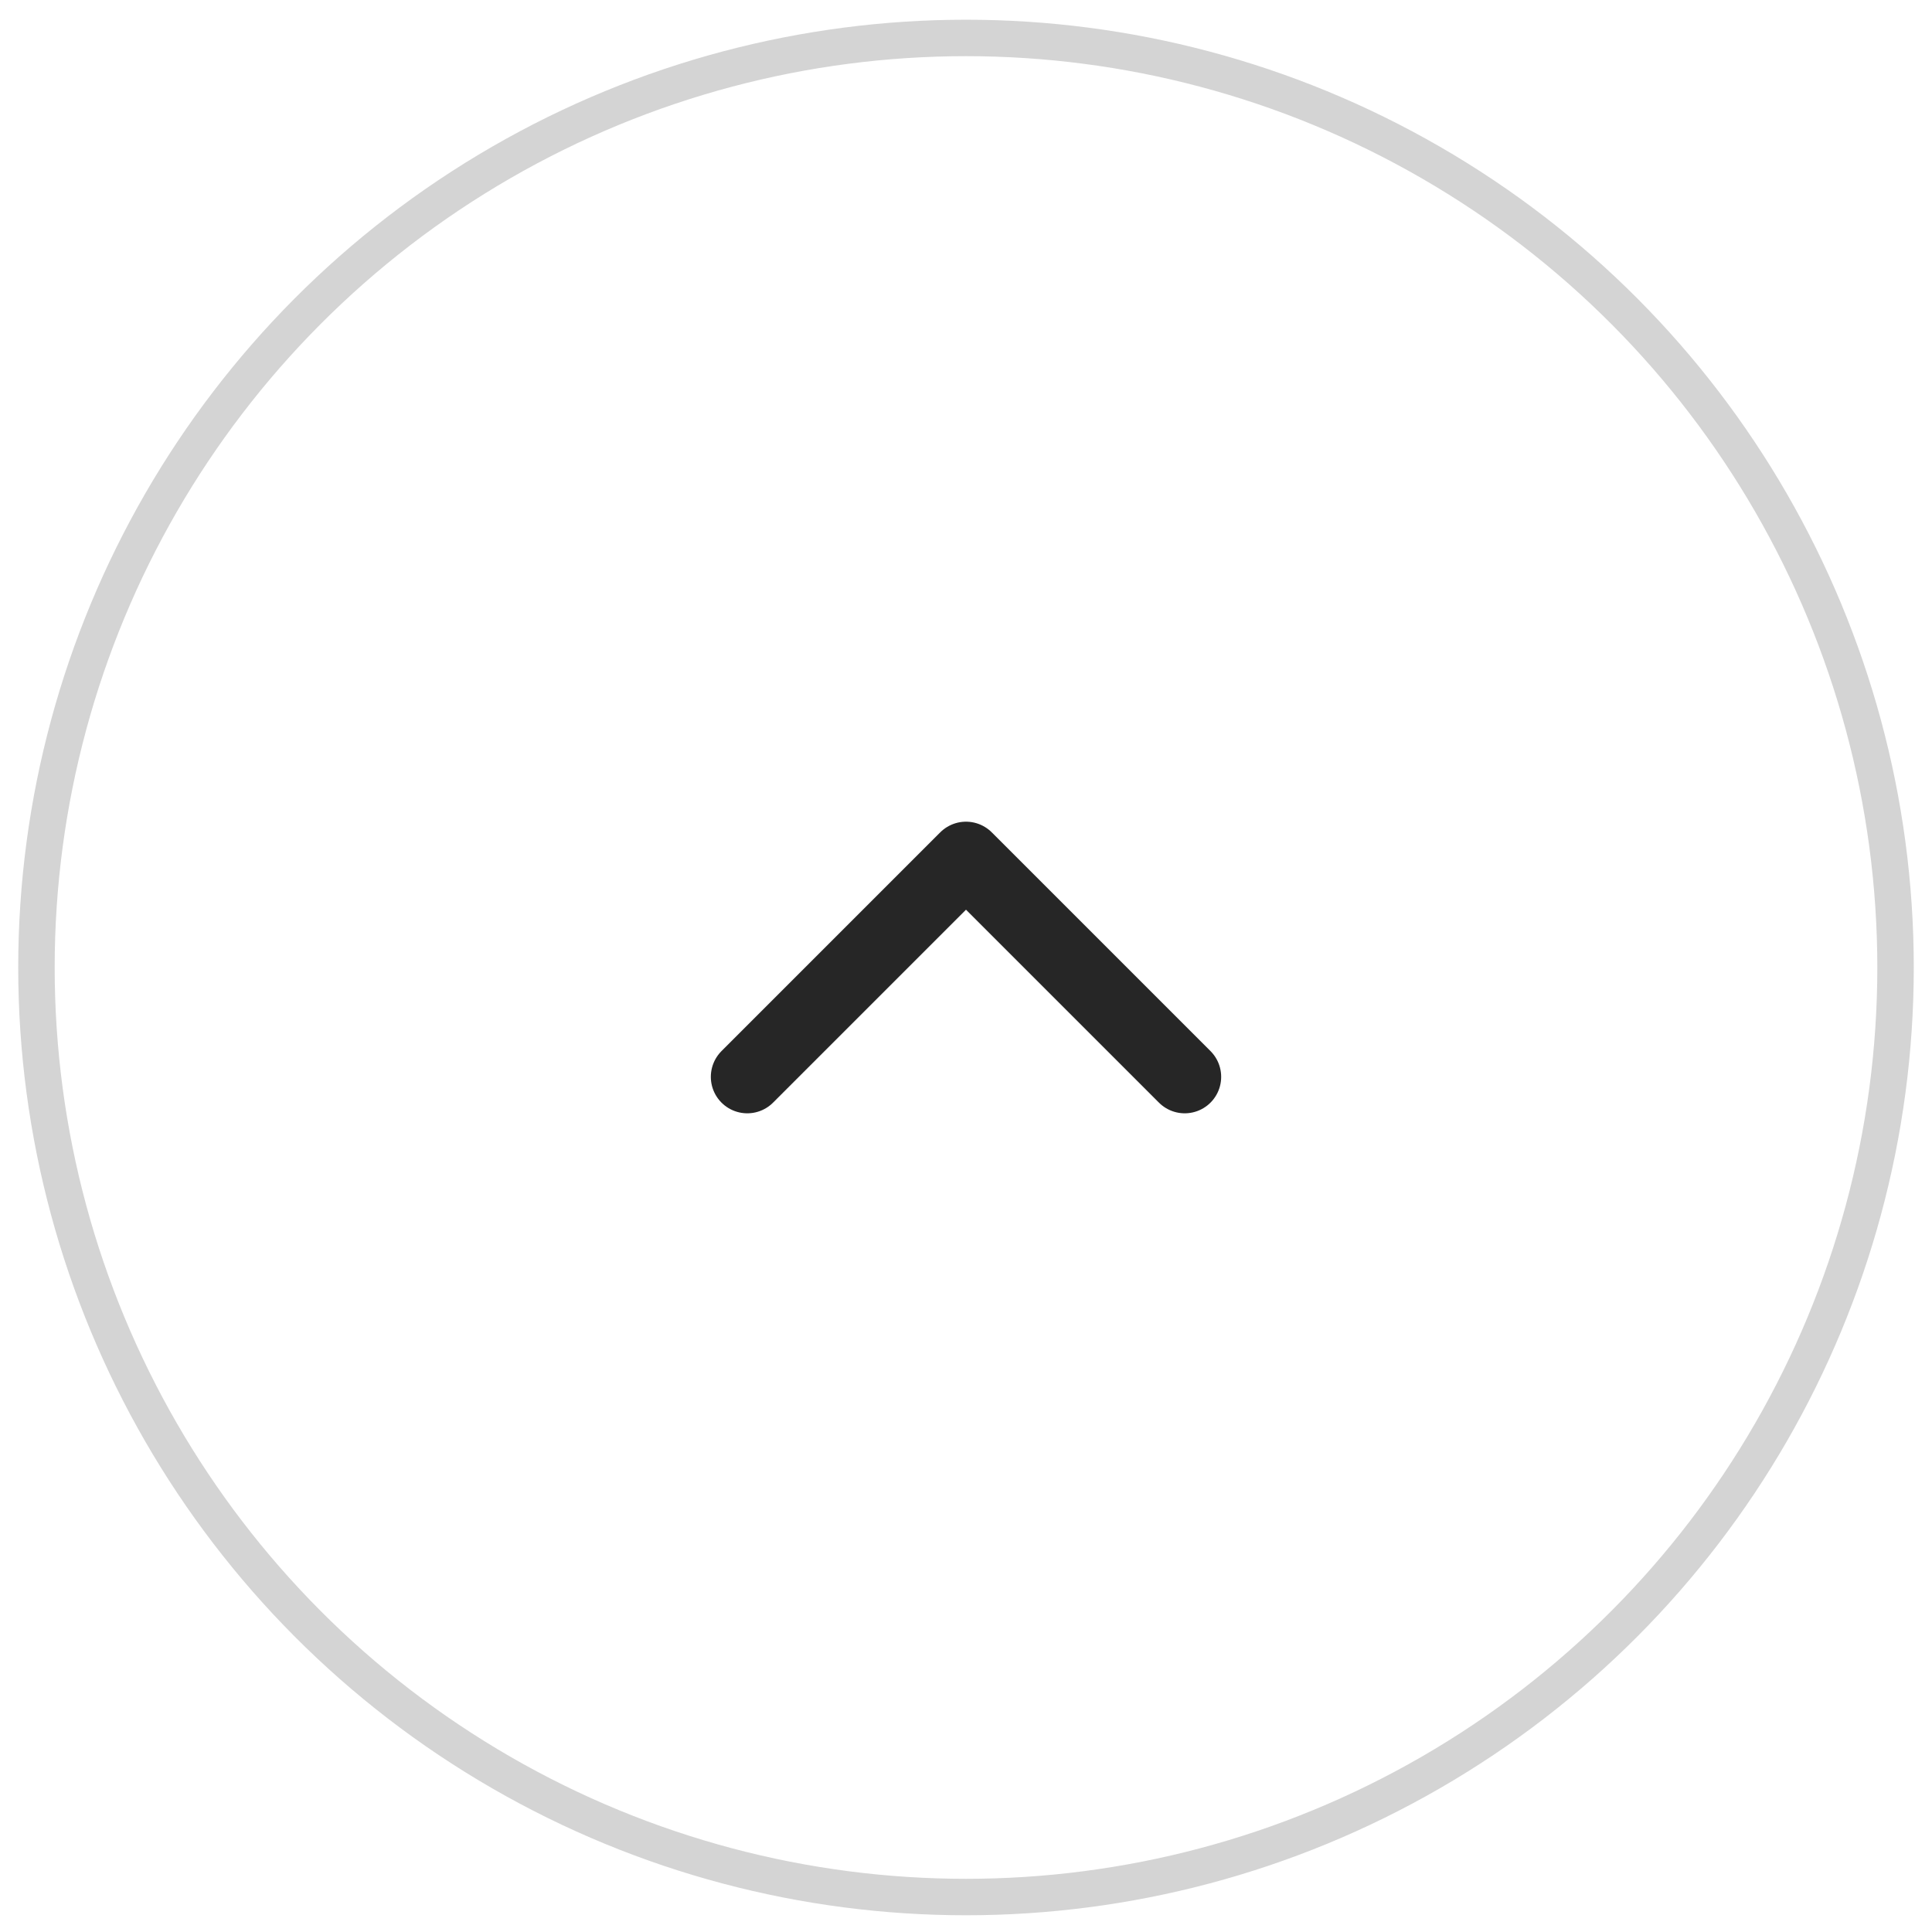 <svg width="53" height="53" viewBox="0 0 53 53" fill="none" xmlns="http://www.w3.org/2000/svg">
<g clip-path="url(#clip0_3505_1841)">
<path d="M32.5 29.541L26.5 23.541L20.5 29.541" stroke="black" stroke-opacity="0.85" stroke-width="2" stroke-linecap="round" stroke-linejoin="round"/>
<circle opacity="0.2" cx="26.5" cy="26.541" r="25.5" stroke="black" stroke-opacity="0.85"/>
</g>
<defs>
<clipPath id="clip0_3505_1841">
<rect width="52" height="52" fill="white" transform="matrix(-1 0 0 -1 52.5 52.541)"/>
</clipPath>
</defs>
</svg>
